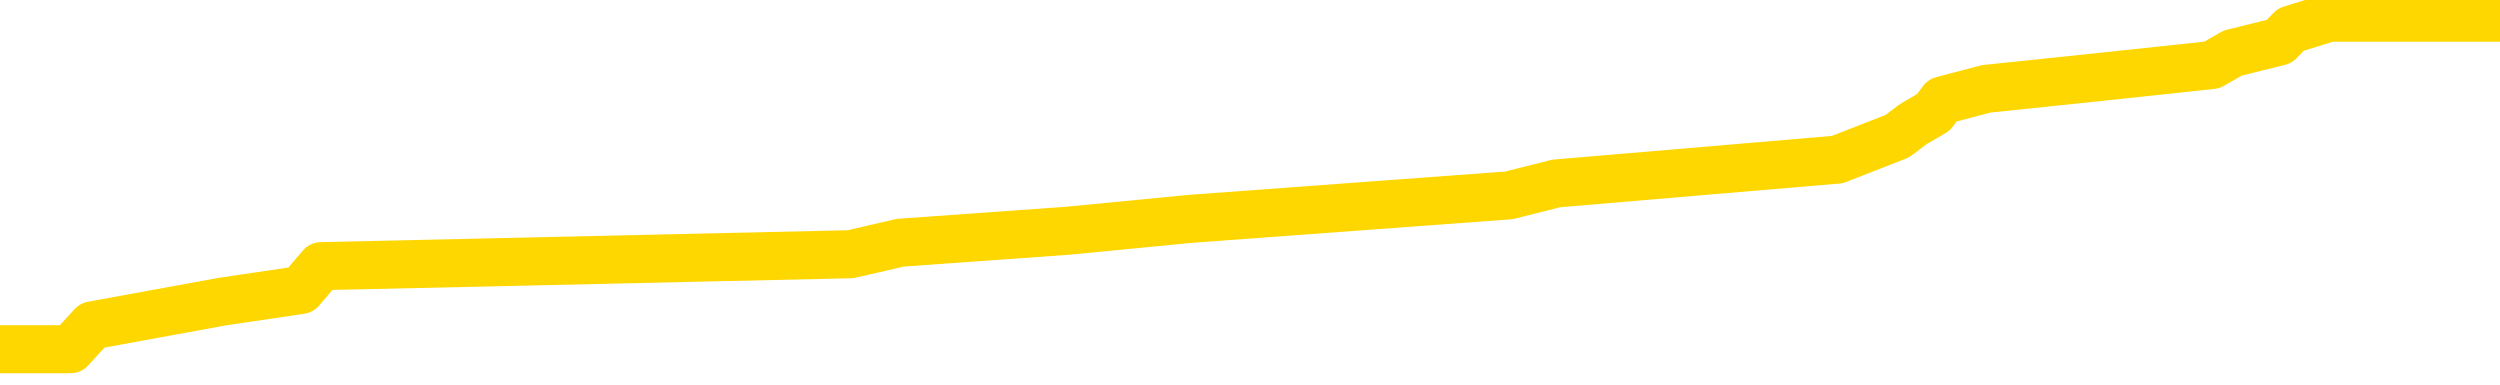 <svg xmlns="http://www.w3.org/2000/svg" version="1.1" viewBox="0 0 6500 1000">
	<path fill="none" stroke="gold" stroke-width="125" stroke-linecap="round" stroke-linejoin="round" d="M0 33000  L-261336 33000 L-261152 32969 L-260662 32908 L-260368 32877 L-260057 32815 L-259822 32784 L-259769 32723 L-259710 32661 L-259557 32631 L-259516 32569 L-259383 32538 L-259091 32508 L-258550 32508 L-257940 32477 L-257892 32477 L-257252 32446 L-257219 32446 L-256693 32446 L-256561 32415 L-256170 32354 L-255842 32292 L-255725 32231 L-255514 32169 L-254797 32169 L-254227 32138 L-254120 32138 L-253945 32108 L-253724 32046 L-253322 32015 L-253297 31954 L-252369 31892 L-252281 31831 L-252199 31769 L-252129 31708 L-251831 31677 L-251679 31615 L-249789 31646 L-249689 31646 L-249426 31646 L-249133 31677 L-248991 31615 L-248742 31615 L-248707 31584 L-248548 31554 L-248085 31492 L-247832 31461 L-247620 31400 L-247368 31369 L-247019 31338 L-246092 31277 L-245998 31215 L-245588 31184 L-244417 31123 L-243228 31092 L-243135 31031 L-243108 30969 L-242842 30908 L-242543 30846 L-242414 30784 L-242377 30723 L-241562 30723 L-241178 30754 L-240118 30784 L-240056 30784 L-239791 31400 L-239320 31984 L-239128 32569 L-238864 33154 L-238527 33123 L-238392 33092 L-237936 33061 L-237193 33031 L-237175 33000 L-237010 32938 L-236942 32938 L-236426 32908 L-235397 32908 L-235201 32877 L-234712 32846 L-234350 32815 L-233942 32815 L-233556 32846 L-231852 32846 L-231754 32846 L-231683 32846 L-231621 32846 L-231437 32815 L-231100 32815 L-230460 32784 L-230383 32754 L-230322 32754 L-230135 32723 L-230056 32723 L-229878 32692 L-229859 32661 L-229629 32661 L-229241 32631 L-228353 32631 L-228313 32600 L-228225 32569 L-228198 32508 L-227190 32477 L-227040 32415 L-227016 32384 L-226883 32354 L-226843 32323 L-225585 32292 L-225527 32292 L-224987 32261 L-224935 32261 L-224888 32261 L-224493 32231 L-224353 32200 L-224154 32169 L-224007 32169 L-223842 32169 L-223566 32200 L-223207 32200 L-222654 32169 L-222009 32138 L-221751 32077 L-221597 32046 L-221196 32015 L-221156 31984 L-221035 31954 L-220973 31984 L-220959 31984 L-220866 31984 L-220573 31954 L-220421 31831 L-220091 31769 L-220013 31708 L-219937 31677 L-219711 31584 L-219644 31523 L-219416 31461 L-219364 31400 L-219199 31369 L-218193 31338 L-218010 31308 L-217459 31277 L-217066 31215 L-216669 31184 L-215818 31123 L-215740 31092 L-215161 31061 L-214720 31061 L-214479 31031 L-214322 31031 L-213921 30969 L-213900 30969 L-213455 30938 L-213050 30908 L-212914 30846 L-212739 30784 L-212603 30723 L-212352 30661 L-211352 30631 L-211270 30600 L-211135 30569 L-211096 30538 L-210206 30508 L-209991 30477 L-209547 30446 L-209430 30415 L-209373 30384 L-208697 30384 L-208597 30354 L-208568 30354 L-207226 30323 L-206820 30292 L-206781 30261 L-205852 30231 L-205754 30200 L-205621 30169 L-205217 30138 L-205191 30108 L-205098 30077 L-204882 30046 L-204471 29984 L-203317 29923 L-203025 29861 L-202997 29800 L-202389 29769 L-202138 29708 L-202119 29677 L-201189 29646 L-201138 29584 L-201016 29554 L-200998 29492 L-200842 29461 L-200667 29400 L-200530 29369 L-200474 29338 L-200366 29308 L-200281 29277 L-200047 29246 L-199973 29215 L-199664 29184 L-199546 29154 L-199376 29123 L-199285 29092 L-199183 29092 L-199159 29061 L-199082 29061 L-198984 29000 L-198618 28969 L-198513 28938 L-198009 28908 L-197558 28877 L-197519 28846 L-197495 28815 L-197455 28784 L-197326 28754 L-197225 28723 L-196783 28692 L-196501 28661 L-195909 28631 L-195778 28600 L-195504 28538 L-195352 28508 L-195198 28477 L-195113 28415 L-195035 28384 L-194849 28354 L-194799 28354 L-194771 28323 L-194692 28292 L-194668 28261 L-194385 28200 L-193781 28138 L-192786 28108 L-192488 28077 L-191754 28046 L-191510 28015 L-191420 27984 L-190842 27954 L-190144 27923 L-189392 27892 L-189073 27861 L-188690 27800 L-188613 27769 L-187979 27738 L-187793 27708 L-187706 27708 L-187576 27708 L-187263 27677 L-187214 27646 L-187072 27615 L-187050 27584 L-186083 27554 L-185537 27523 L-185059 27523 L-184998 27523 L-184674 27523 L-184653 27492 L-184590 27492 L-184380 27461 L-184303 27431 L-184249 27400 L-184226 27369 L-184187 27338 L-184171 27308 L-183414 27277 L-183397 27246 L-182598 27215 L-182446 27184 L-181540 27154 L-181034 27123 L-180805 27061 L-180763 27061 L-180648 27031 L-180472 27000 L-179717 27031 L-179583 27000 L-179419 26969 L-179100 26938 L-178924 26877 L-177902 26815 L-177879 26754 L-177628 26723 L-177415 26661 L-176781 26631 L-176543 26569 L-176510 26508 L-176332 26446 L-176252 26384 L-176162 26354 L-176098 26292 L-175657 26231 L-175634 26200 L-175093 26169 L-174837 26138 L-174343 26108 L-173465 26077 L-173429 26046 L-173376 26015 L-173335 25984 L-173217 25954 L-172941 25923 L-172734 25861 L-172537 25800 L-172514 25738 L-172463 25677 L-172424 25646 L-172346 25615 L-171749 25554 L-171688 25523 L-171585 25492 L-171431 25461 L-170799 25431 L-170118 25400 L-169815 25338 L-169469 25308 L-169271 25277 L-169223 25215 L-168902 25184 L-168275 25154 L-168128 25123 L-168092 25092 L-168034 25061 L-167957 25000 L-167716 25000 L-167628 24969 L-167534 24938 L-167240 24908 L-167106 24877 L-167045 24846 L-167009 24784 L-166736 24784 L-165730 24754 L-165555 24723 L-165504 24723 L-165211 24692 L-165019 24631 L-164686 24600 L-164179 24569 L-163617 24508 L-163602 24446 L-163586 24415 L-163485 24354 L-163371 24292 L-163332 24231 L-163294 24200 L-163228 24200 L-163200 24169 L-163061 24200 L-162768 24200 L-162718 24200 L-162613 24200 L-162349 24169 L-161884 24138 L-161739 24138 L-161685 24077 L-161628 24046 L-161437 24015 L-161071 23984 L-160857 23984 L-160662 23984 L-160604 23984 L-160545 23923 L-160391 23892 L-160122 23861 L-159692 24015 L-159677 24015 L-159600 23984 L-159535 23954 L-159406 23738 L-159382 23708 L-159098 23677 L-159050 23646 L-158996 23615 L-158533 23584 L-158495 23584 L-158454 23554 L-158264 23523 L-157783 23492 L-157296 23461 L-157280 23431 L-157242 23400 L-156985 23369 L-156908 23308 L-156678 23277 L-156662 23215 L-156368 23154 L-155925 23123 L-155478 23092 L-154974 23061 L-154820 23031 L-154533 23000 L-154493 22938 L-154162 22908 L-153940 22877 L-153423 22815 L-153347 22784 L-153100 22723 L-152905 22661 L-152845 22631 L-152069 22600 L-151995 22600 L-151764 22569 L-151748 22569 L-151686 22538 L-151490 22508 L-151026 22508 L-151003 22477 L-150873 22477 L-149572 22477 L-149556 22477 L-149479 22446 L-149385 22446 L-149168 22446 L-149015 22415 L-148837 22446 L-148783 22477 L-148496 22508 L-148456 22508 L-148087 22508 L-147647 22508 L-147464 22508 L-147143 22477 L-146847 22477 L-146401 22415 L-146330 22384 L-145867 22323 L-145430 22292 L-145247 22261 L-143793 22200 L-143661 22169 L-143204 22108 L-142978 22077 L-142592 22015 L-142075 21954 L-141121 21892 L-140327 21831 L-139652 21800 L-139227 21738 L-138916 21708 L-138686 21615 L-138003 21523 L-137989 21431 L-137780 21308 L-137758 21277 L-137583 21215 L-136633 21184 L-136365 21123 L-135550 21092 L-135239 21031 L-135202 21000 L-135144 20938 L-134528 20908 L-133890 20846 L-132264 20815 L-131590 20784 L-130948 20784 L-130870 20784 L-130814 20784 L-130778 20784 L-130750 20754 L-130638 20692 L-130620 20661 L-130597 20631 L-130444 20600 L-130390 20538 L-130312 20508 L-130193 20477 L-130095 20446 L-129978 20415 L-129709 20354 L-129439 20323 L-129421 20261 L-129222 20231 L-129075 20169 L-128848 20138 L-128714 20108 L-128405 20077 L-128345 20046 L-127992 19984 L-127643 19954 L-127542 19923 L-127478 19861 L-127418 19831 L-127034 19769 L-126653 19738 L-126549 19708 L-126288 19677 L-126017 19615 L-125858 19584 L-125826 19554 L-125764 19523 L-125622 19492 L-125438 19461 L-125394 19431 L-125106 19431 L-125090 19400 L-124856 19400 L-124796 19369 L-124757 19369 L-124178 19338 L-124044 19308 L-124020 19184 L-124002 18969 L-123985 18723 L-123968 18477 L-123945 18231 L-123928 18046 L-123907 17831 L-123890 17615 L-123867 17492 L-123850 17369 L-123829 17277 L-123812 17215 L-123763 17123 L-123691 17031 L-123656 16877 L-123632 16754 L-123597 16631 L-123555 16508 L-123518 16446 L-123502 16323 L-123478 16231 L-123441 16169 L-123424 16077 L-123401 16015 L-123383 15954 L-123365 15892 L-123349 15831 L-123320 15738 L-123294 15646 L-123248 15615 L-123232 15554 L-123190 15523 L-123142 15461 L-123071 15400 L-123056 15338 L-123040 15277 L-122978 15246 L-122938 15215 L-122899 15184 L-122733 15154 L-122668 15123 L-122652 15092 L-122608 15031 L-122549 15000 L-122337 14969 L-122303 14938 L-122261 14908 L-122183 14877 L-121646 14846 L-121567 14815 L-121463 14754 L-121375 14723 L-121198 14692 L-120848 14661 L-120692 14631 L-120254 14600 L-120097 14569 L-119968 14538 L-119264 14477 L-119063 14446 L-118102 14384 L-117620 14354 L-117520 14354 L-117428 14323 L-117183 14292 L-117110 14261 L-116667 14200 L-116571 14169 L-116556 14138 L-116540 14108 L-116515 14077 L-116049 14046 L-115832 14015 L-115693 13984 L-115399 13954 L-115310 13923 L-115269 13892 L-115239 13861 L-115067 13831 L-115008 13800 L-114932 13769 L-114851 13738 L-114781 13738 L-114472 13708 L-114387 13677 L-114173 13646 L-114138 13615 L-113454 13584 L-113356 13554 L-113151 13523 L-113104 13492 L-112826 13461 L-112764 13431 L-112746 13369 L-112668 13338 L-112360 13277 L-112336 13246 L-112282 13184 L-112259 13154 L-112137 13123 L-112001 13061 L-111757 13031 L-111631 13031 L-110984 13000 L-110968 13000 L-110944 13000 L-110763 12938 L-110687 12908 L-110596 12877 L-110168 12846 L-109752 12815 L-109359 12754 L-109280 12723 L-109261 12692 L-108898 12661 L-108662 12631 L-108433 12600 L-108120 12569 L-108042 12538 L-107962 12477 L-107783 12415 L-107768 12384 L-107502 12323 L-107422 12292 L-107192 12261 L-106966 12231 L-106651 12231 L-106475 12200 L-106114 12200 L-105722 12169 L-105653 12108 L-105589 12077 L-105449 12015 L-105397 11984 L-105296 11923 L-104794 11892 L-104596 11861 L-104350 11831 L-104164 11800 L-103865 11769 L-103788 11738 L-103622 11677 L-102738 11646 L-102709 11584 L-102586 11523 L-102008 11492 L-101930 11461 L-101217 11461 L-100905 11461 L-100691 11461 L-100675 11461 L-100288 11461 L-99763 11400 L-99317 11369 L-98987 11338 L-98835 11308 L-98509 11308 L-98330 11277 L-98249 11277 L-98043 11215 L-97867 11184 L-96938 11154 L-96049 11123 L-96010 11092 L-95782 11092 L-95403 11061 L-94615 11031 L-94381 11000 L-94305 10969 L-93947 10938 L-93376 10877 L-93109 10846 L-92722 10815 L-92618 10815 L-92448 10815 L-91830 10815 L-91619 10815 L-91311 10815 L-91258 10784 L-91130 10754 L-91077 10723 L-90958 10692 L-90622 10631 L-89663 10600 L-89531 10538 L-89329 10508 L-88698 10477 L-88387 10446 L-87973 10415 L-87946 10384 L-87800 10354 L-87380 10323 L-86047 10323 L-86001 10292 L-85872 10231 L-85855 10200 L-85277 10138 L-85072 10108 L-85042 10077 L-85001 10046 L-84944 10015 L-84906 9984 L-84828 9954 L-84685 9923 L-84231 9892 L-84112 9861 L-83827 9831 L-83455 9800 L-83358 9769 L-83031 9738 L-82677 9708 L-82507 9677 L-82460 9646 L-82351 9615 L-82262 9584 L-82234 9554 L-82158 9492 L-81854 9461 L-81820 9400 L-81749 9369 L-81381 9338 L-81045 9308 L-80964 9308 L-80745 9277 L-80573 9246 L-80546 9215 L-80048 9184 L-79499 9123 L-78619 9092 L-78520 9031 L-78443 9000 L-78169 8969 L-77921 8908 L-77848 8877 L-77786 8815 L-77667 8784 L-77625 8754 L-77515 8723 L-77438 8661 L-76737 8631 L-76492 8600 L-76452 8569 L-76296 8538 L-75696 8538 L-75470 8538 L-75377 8538 L-74902 8538 L-74305 8477 L-73785 8446 L-73764 8415 L-73619 8384 L-73299 8384 L-72757 8384 L-72525 8384 L-72354 8384 L-71868 8354 L-71640 8323 L-71555 8292 L-71209 8261 L-70883 8261 L-70360 8231 L-70033 8200 L-69432 8169 L-69235 8108 L-69183 8077 L-69142 8046 L-68861 8015 L-68177 7954 L-67866 7923 L-67842 7861 L-67650 7831 L-67428 7800 L-67342 7769 L-66678 7708 L-66654 7677 L-66432 7615 L-66102 7584 L-65750 7523 L-65545 7492 L-65312 7431 L-65055 7400 L-64865 7338 L-64818 7308 L-64591 7277 L-64556 7246 L-64400 7215 L-64185 7184 L-64012 7154 L-63921 7123 L-63644 7092 L-63400 7061 L-63084 7031 L-62658 7031 L-62621 7031 L-62137 7031 L-61904 7031 L-61692 7000 L-61466 6969 L-60916 6969 L-60669 6938 L-59835 6938 L-59779 6908 L-59758 6877 L-59600 6846 L-59138 6815 L-59097 6784 L-58757 6723 L-58624 6692 L-58401 6661 L-57829 6631 L-57357 6600 L-57163 6569 L-56970 6538 L-56780 6508 L-56679 6477 L-56311 6446 L-56264 6415 L-56183 6384 L-54889 6354 L-54841 6323 L-54573 6323 L-54427 6323 L-53877 6323 L-53760 6292 L-53678 6261 L-53319 6231 L-53095 6200 L-52814 6169 L-52485 6108 L-51977 6077 L-51864 6046 L-51786 6015 L-51621 5984 L-51327 5984 L-50858 5984 L-50662 6015 L-50611 6015 L-49961 5984 L-49839 5954 L-49385 5954 L-49349 5923 L-48881 5892 L-48770 5861 L-48754 5831 L-48538 5831 L-48357 5800 L-47826 5800 L-46796 5800 L-46596 5769 L-46138 5738 L-45190 5677 L-45091 5646 L-44737 5584 L-44677 5554 L-44662 5523 L-44627 5492 L-44258 5461 L-44137 5431 L-43895 5400 L-43732 5369 L-43544 5338 L-43424 5308 L-42353 5246 L-41495 5215 L-41282 5154 L-41185 5123 L-41011 5061 L-40678 5031 L-40606 5000 L-40549 4969 L-40373 4969 L-39984 4938 L-39749 4908 L-39638 4877 L-39521 4846 L-38540 4815 L-38514 4784 L-37920 4723 L-37887 4723 L-37739 4692 L-37454 4661 L-36543 4661 L-35596 4661 L-35443 4631 L-35341 4631 L-35209 4600 L-35066 4569 L-35040 4538 L-34926 4508 L-34707 4477 L-34026 4446 L-33897 4415 L-33593 4384 L-33353 4323 L-33021 4292 L-32382 4261 L-32040 4200 L-31978 4169 L-31822 4169 L-30901 4169 L-30430 4169 L-30387 4169 L-30374 4138 L-30333 4108 L-30310 4077 L-30284 4046 L-30140 4015 L-29717 3984 L-29382 3984 L-29191 3954 L-28762 3954 L-28574 3923 L-28185 3861 L-27651 3831 L-27278 3800 L-27257 3800 L-27007 3769 L-26889 3738 L-26813 3708 L-26677 3677 L-26638 3646 L-26558 3615 L-26163 3584 L-25667 3554 L-25556 3492 L-25382 3461 L-25074 3431 L-24627 3400 L-24304 3369 L-24161 3308 L-23734 3246 L-23581 3184 L-23526 3123 L-22712 3092 L-22692 3061 L-22320 3031 L-22264 3031 L-21134 3000 L-21067 3000 L-20508 2969 L-20314 2938 L-20177 2908 L-19944 2877 L-19597 2846 L-19562 2784 L-19527 2754 L-19459 2692 L-19110 2661 L-18938 2631 L-18453 2600 L-18436 2569 L-18111 2538 L-17954 2508 L-16813 2446 L-16788 2415 L-16596 2354 L-16403 2323 L-16153 2292 L-16135 2261 L-15115 2231 L-14818 2200 L-14742 2169 L-14606 2108 L-14430 2077 L-13854 2015 L-13638 1984 L-13574 1954 L-13443 1923 L-13407 1861 L-12883 1831 L-12745 13954 L-12731 13954 L-12708 13954 L-12688 13954 L-12461 1800 L-11685 1800 L-11643 1800 L-11276 1800 L-11197 1769 L-11145 1738 L-10472 1708 L-9730 1677 L-9305 1677 L-8857 1646 L-7796 1615 L-7484 1554 L-7074 1554 L-7002 1523 L-6478 1523 L-6383 1523 L-6365 1523 L-5920 1492 L-5735 1431 L-4955 1369 L-4282 1338 L-3870 1246 L-3638 1184 L-3498 1154 L-3416 1092 L-3396 1061 L-3320 1061 L-3192 1031 L-2875 1061 L-2650 1061 L-2325 1031 L-2263 1031 L-1893 1031 L-1860 1031 L-1652 1031 L-984 1031 L-907 1031 L-749 969 L-638 969 L-311 938 L-157 908 L183 908 L240 846 L579 784 L782 754 L835 692 L2211 661 L2341 631 L2775 600 L3095 569 L3923 508 L4046 477 L4777 415 L4933 354 L4974 323 L5027 292 L5050 261 L5164 231 L5461 200 L5751 169 L5805 138 L5926 108 L5956 77 L6056 46 L6500 46" />
</svg>
